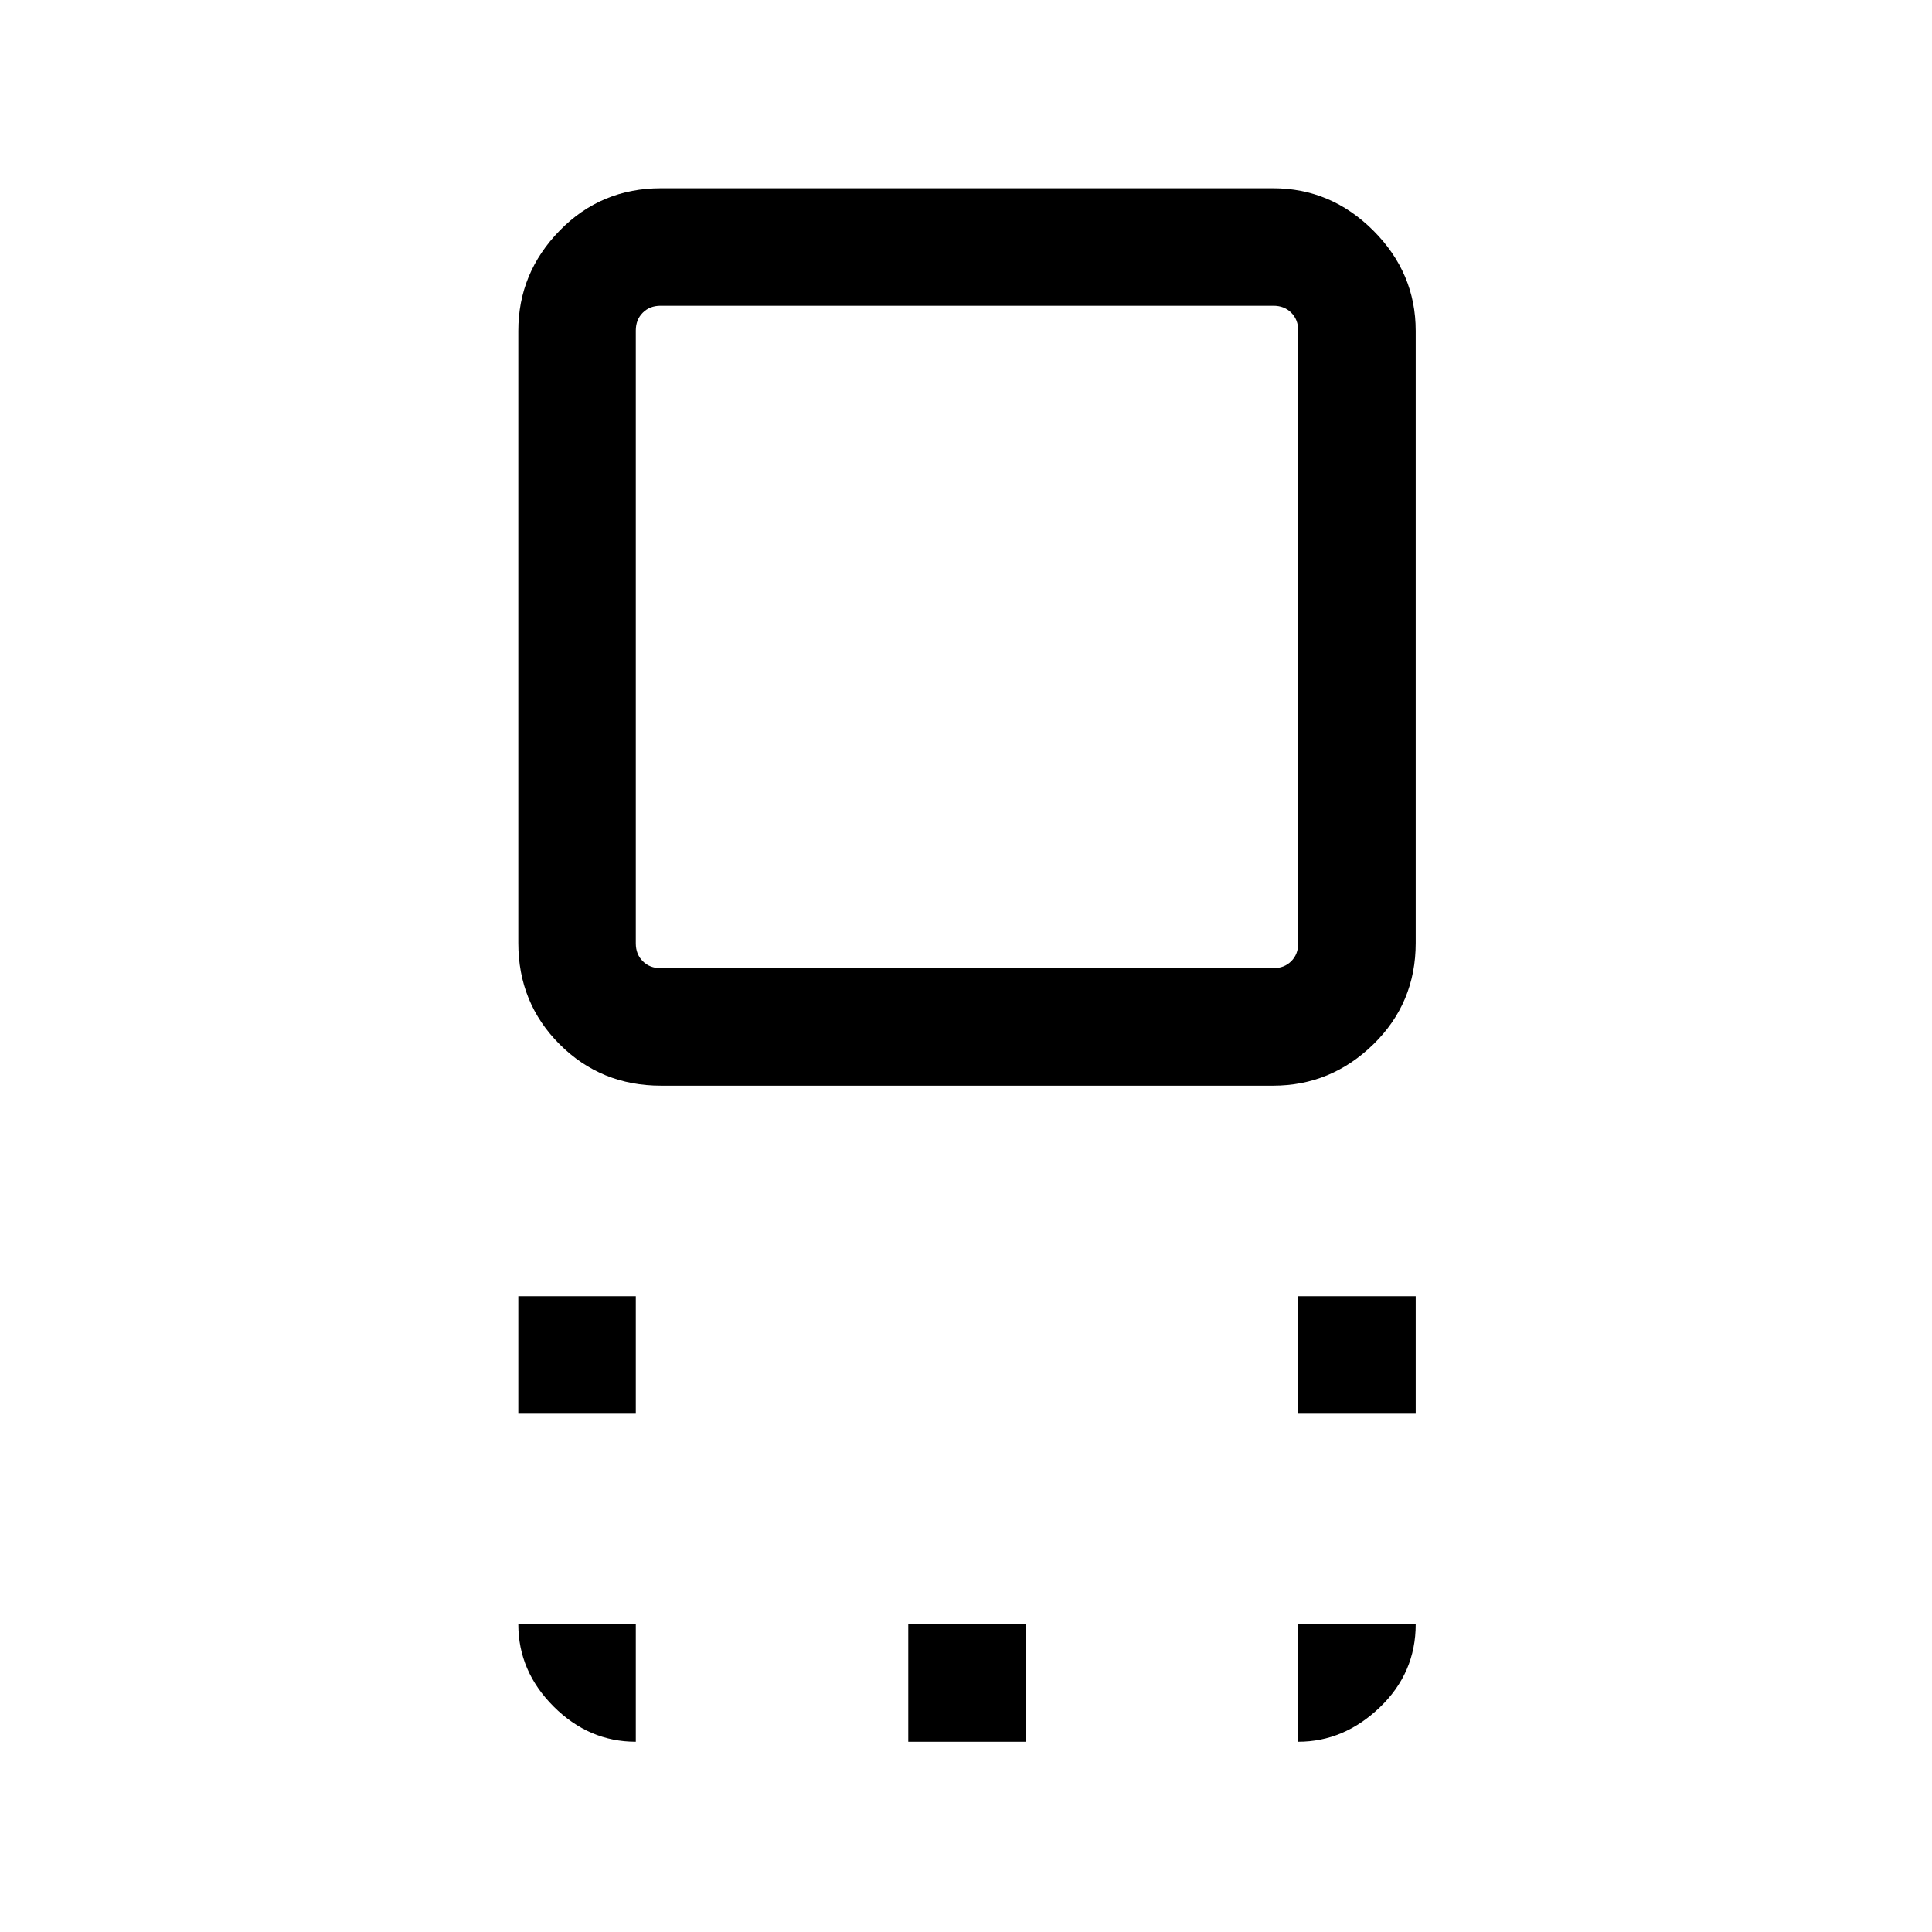 <svg xmlns="http://www.w3.org/2000/svg" height="48" viewBox="0 96 960 960" width="48"><path d="M328.416 635.46q-29.78 0-50.328-20.548-20.548-20.548-20.548-50.328V260.416q0-28.78 20.548-49.828 20.548-21.048 50.328-21.048h304.168q28.78 0 49.828 21.048 21.048 21.048 21.048 49.828v304.168q0 29.78-21.048 50.328-21.048 20.548-49.828 20.548H328.416Zm-.184-58.384h304.536q5.385 0 8.847-3.461 3.461-3.462 3.461-8.847V260.232q0-5.385-3.461-8.847-3.462-3.461-8.847-3.461H328.232q-5.385 0-8.847 3.461-3.461 3.462-3.461 8.847v304.536q0 5.385 3.461 8.847 3.462 3.461 8.847 3.461ZM645.076 798.46v-58.384h58.384v58.384h-58.384Zm-387.536 0v-58.384h58.384v58.384H257.54Zm193.768 163v-58.384h58.384v58.384h-58.384ZM480 413Zm165.076 548.46v-58.384h58.384q0 24.231-17.844 41.307-17.844 17.077-40.54 17.077Zm-329.152 0q-23.334 0-40.859-17.525-17.525-17.525-17.525-40.859h58.384v58.384Z"/></svg>